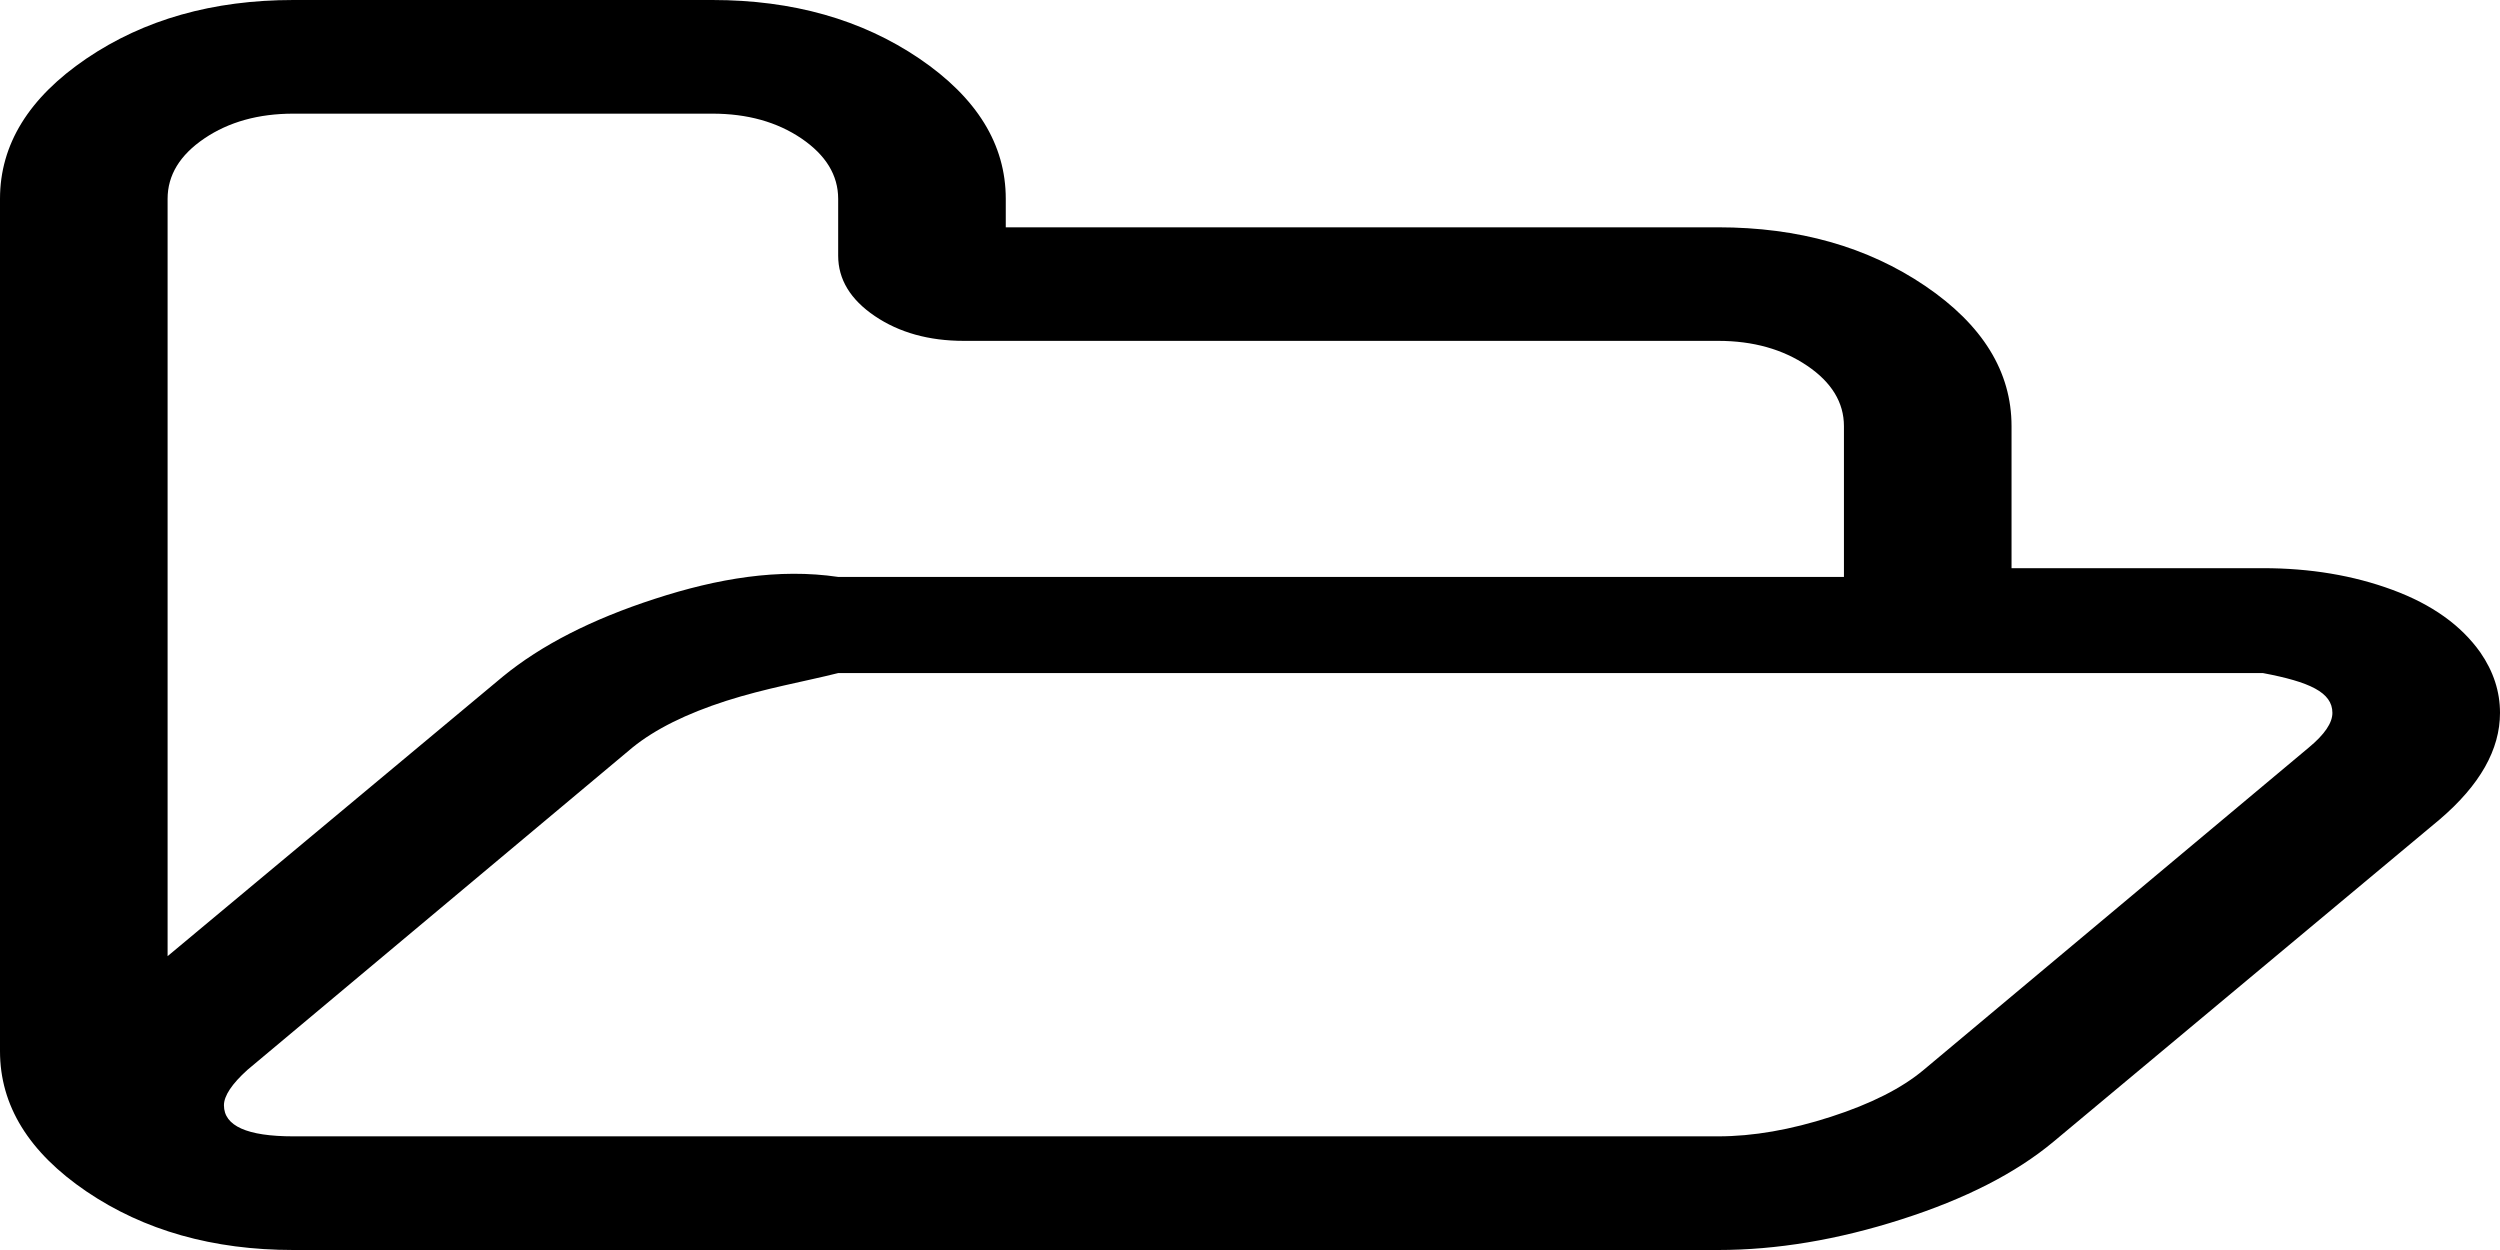 ﻿<?xml version="1.0" encoding="utf-8"?>
<svg version="1.1" xmlns:xlink="http://www.w3.org/1999/xlink" width="26px" height="13px" xmlns="http://www.w3.org/2000/svg">
  <g transform="matrix(1 0 0 1 -1554 -51 )">
    <path d="M 24.012 7.774  C 24.175 7.639  24.257 7.519  24.257 7.414  C 24.257 7.199  24.016 7.091  23.535 7  L 8.717 7  C 8.353 7.091  7.965 7.157  7.552 7.289  C 7.139 7.422  6.814 7.583  6.578 7.774  L 2.574 11.126  C 2.411 11.273  2.329 11.397  2.329 11.495  C 2.329 11.71  2.57 11.818  3.051 11.818  L 17.869 11.818  C 18.232 11.818  18.623 11.75  19.04 11.615  C 19.458 11.48  19.78 11.317  20.007 11.126  L 24.012 7.774  Z M 6.81 6.228  C 7.464 6.015  8.099 5.909  8.717 6  L 19.177 6  L 19.177 4.432  C 19.177 4.186  19.049 3.976  18.795 3.804  C 18.541 3.632  18.232 3.545  17.869 3.545  L 10.024 3.545  C 9.661 3.545  9.352 3.459  9.098 3.287  C 8.844 3.115  8.717 2.905  8.717 2.659  L 8.717 2.068  C 8.717 1.822  8.589 1.613  8.335 1.44  C 8.081 1.268  7.772 1.182  7.409 1.182  L 3.051 1.182  C 2.688 1.182  2.379 1.268  2.125 1.44  C 1.87 1.613  1.743 1.822  1.743 2.068  L 1.743 9.944  L 5.23 7.036  C 5.629 6.709  6.156 6.44  6.81 6.228  Z M 25.796 6.786  C 25.932 6.983  26 7.192  26 7.414  C 26 7.796  25.791 8.165  25.373 8.522  L 21.356 11.874  C 20.965 12.2  20.439 12.469  19.776 12.681  C 19.113 12.894  18.477 13  17.869 13  L 3.051 13  C 2.215 13  1.498 12.797  0.899 12.391  C 0.3 11.984  0 11.498  0 10.932  L 0 2.068  C 0 1.502  0.3 1.016  0.899 0.609  C 1.498 0.203  2.215 0  3.051 0  L 7.409 0  C 8.244 0  8.962 0.203  9.561 0.609  C 10.16 1.016  10.46 1.502  10.46 2.068  L 10.46 2.364  L 17.869 2.364  C 18.704 2.364  19.422 2.567  20.021 2.973  C 20.62 3.379  20.92 3.866  20.92 4.432  L 20.92 5.909  L 23.535 5.909  C 24.025 5.909  24.475 5.984  24.883 6.135  C 25.292 6.286  25.596 6.503  25.796 6.786  Z " fill-rule="nonzero" fill="#000000" stroke="none" transform="matrix(1 0 0 1 1554 51 )" />
  </g>
</svg>